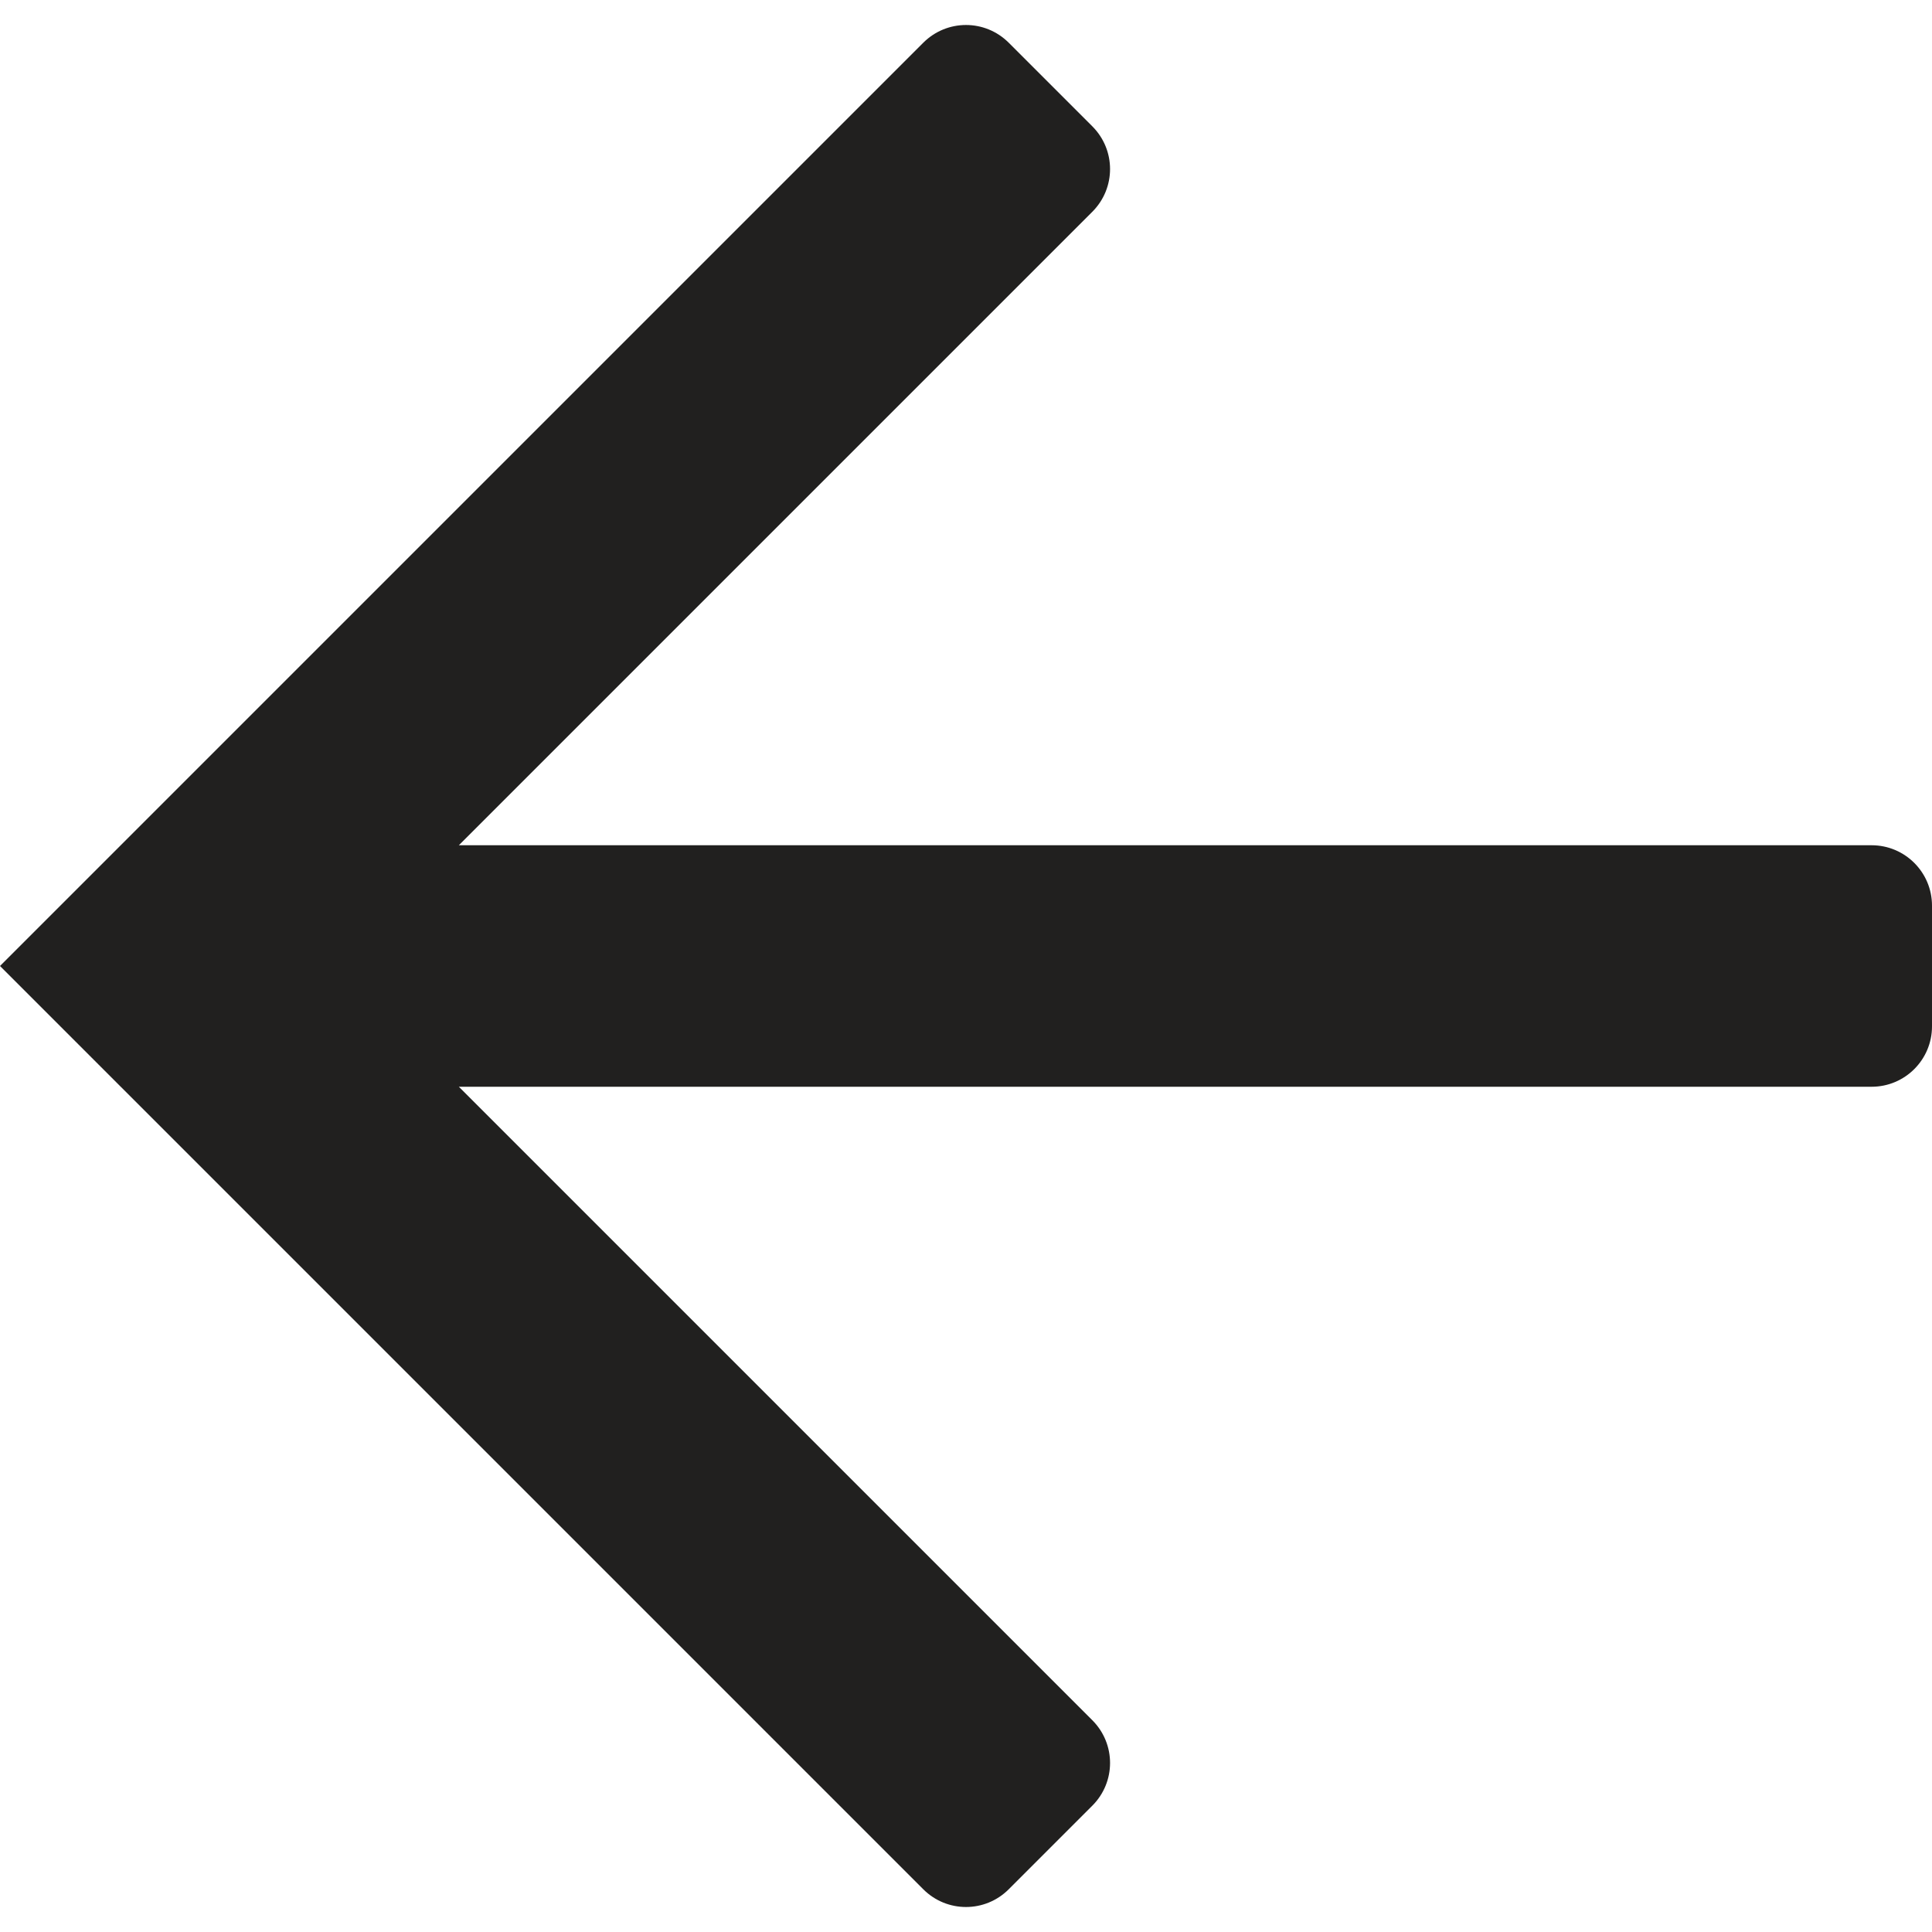 <svg width="16" height="16" viewBox="0 0 16 16" fill="none" xmlns="http://www.w3.org/2000/svg">
<path fill-rule="evenodd" clip-rule="evenodd" d="M3.8 7L9.046 1.754C9.242 1.558 9.242 1.242 9.046 1.046L8.354 0.354C8.158 0.158 7.842 0.158 7.646 0.354L0 8L7.646 15.646C7.842 15.842 8.158 15.842 8.354 15.646L9.046 14.954C9.242 14.758 9.242 14.442 9.046 14.246L3.8 9H15.5C15.776 9 16 8.776 16 8.5V7.5C16 7.224 15.776 7 15.5 7H3.8Z" fill="#21201F"/>
</svg>

